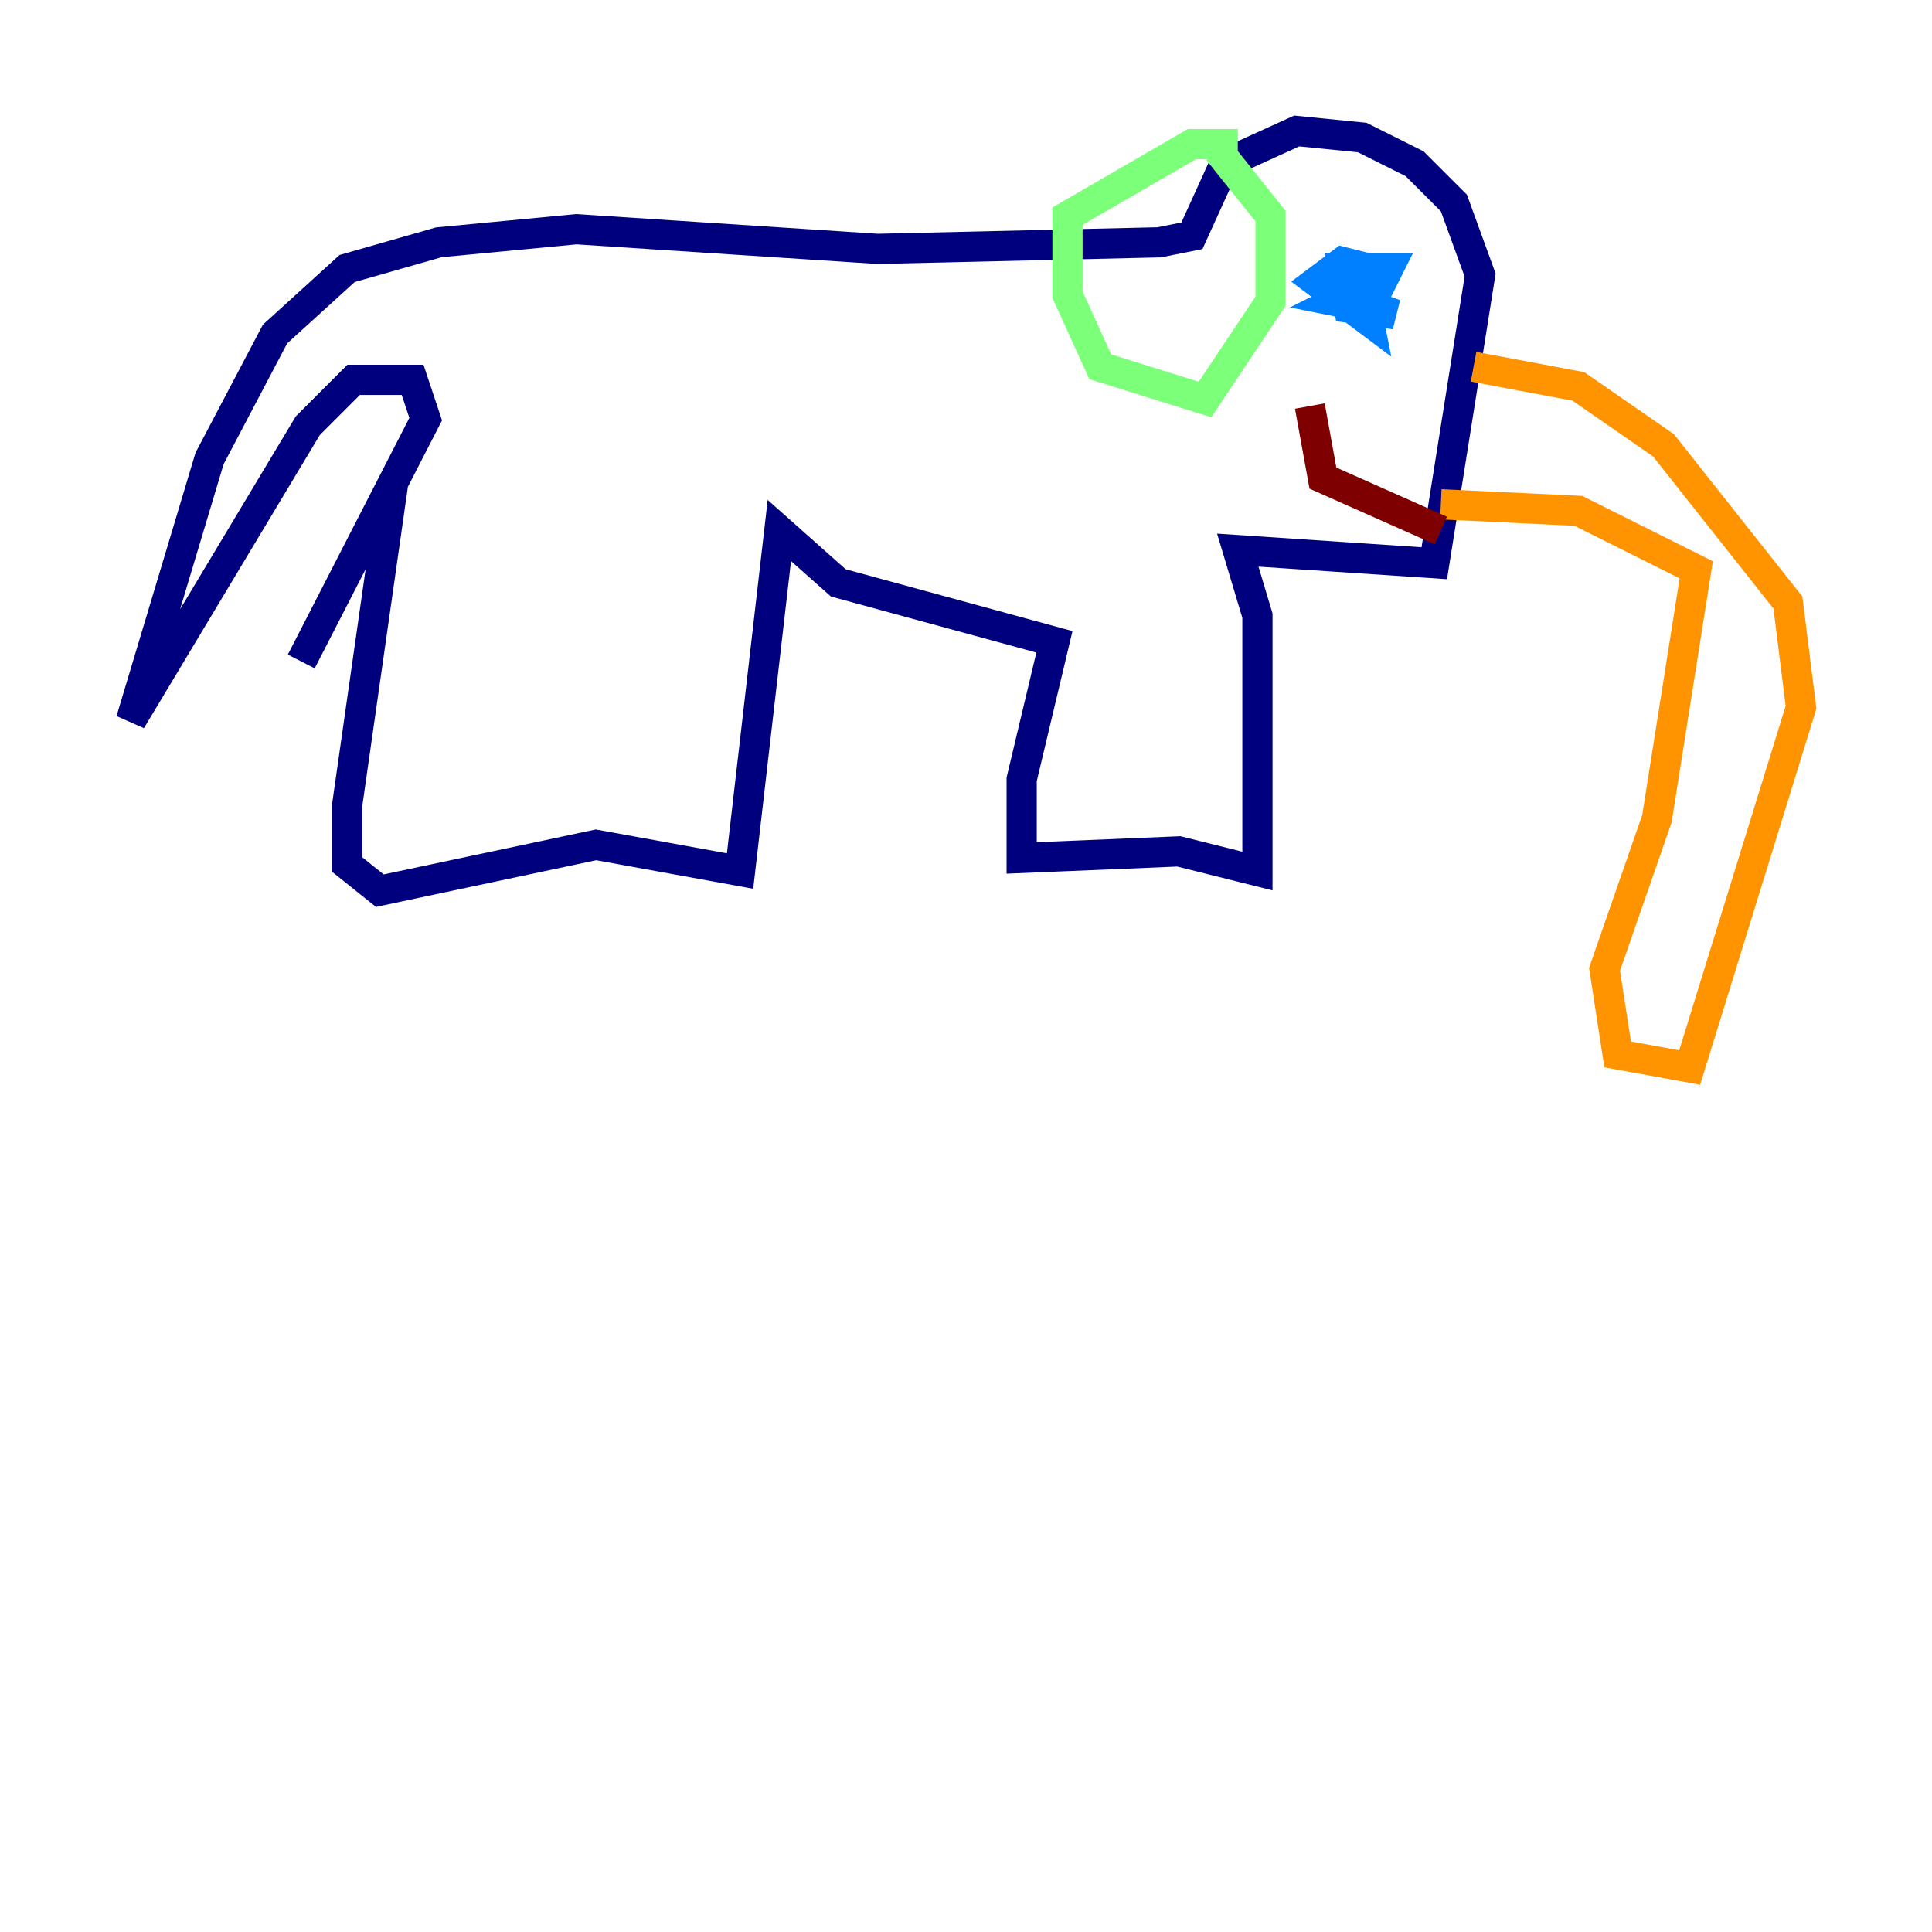 <?xml version="1.0" encoding="utf-8" ?>
<svg baseProfile="tiny" height="128" version="1.2" viewBox="0,0,128,128" width="128" xmlns="http://www.w3.org/2000/svg" xmlns:ev="http://www.w3.org/2001/xml-events" xmlns:xlink="http://www.w3.org/1999/xlink"><defs /><polyline fill="none" points="26.034,32.108 22.997,53.37 22.997,57.275 25.166,59.01 39.485,55.973 49.031,57.709 51.634,35.146 55.539,38.617 69.858,42.522 67.688,51.634 67.688,56.841 78.102,56.407 83.308,57.709 83.308,40.786 82.007,36.447 95.024,37.315 98.061,18.224 96.325,13.451 93.722,10.848 90.251,9.112 85.912,8.678 81.139,10.848 78.969,15.62 76.8,16.054 58.142,16.488 38.183,15.186 29.071,16.054 22.997,17.79 18.224,22.129 13.885,30.373 8.678,47.729 20.393,28.203 23.43,25.166 27.336,25.166 28.203,27.77 19.959,43.824" stroke="#00007f" stroke-width="2" /><polyline fill="none" points="92.42,18.224 88.949,17.356 87.214,18.658 90.685,21.261 90.251,19.091 88.515,19.959 90.685,20.393 91.986,17.79 88.949,17.79 89.383,20.393 92.42,20.827 87.647,19.091" stroke="#0080ff" stroke-width="2" /><polyline fill="none" points="82.007,9.546 78.969,9.546 70.725,14.319 70.725,19.525 72.895,24.298 79.837,26.468 84.176,19.959 84.176,14.319 80.705,9.98" stroke="#7cff79" stroke-width="2" /><polyline fill="none" points="97.627,24.298 104.57,25.6 110.21,29.505 118.454,39.919 119.322,46.861 111.946,70.725 107.173,69.858 106.305,64.217 109.776,54.237 112.38,37.749 104.57,33.844 95.458,33.41" stroke="#ff9400" stroke-width="2" /><polyline fill="none" points="95.458,35.146 87.647,31.675 86.78,26.902" stroke="#7f0000" stroke-width="2" /></svg>